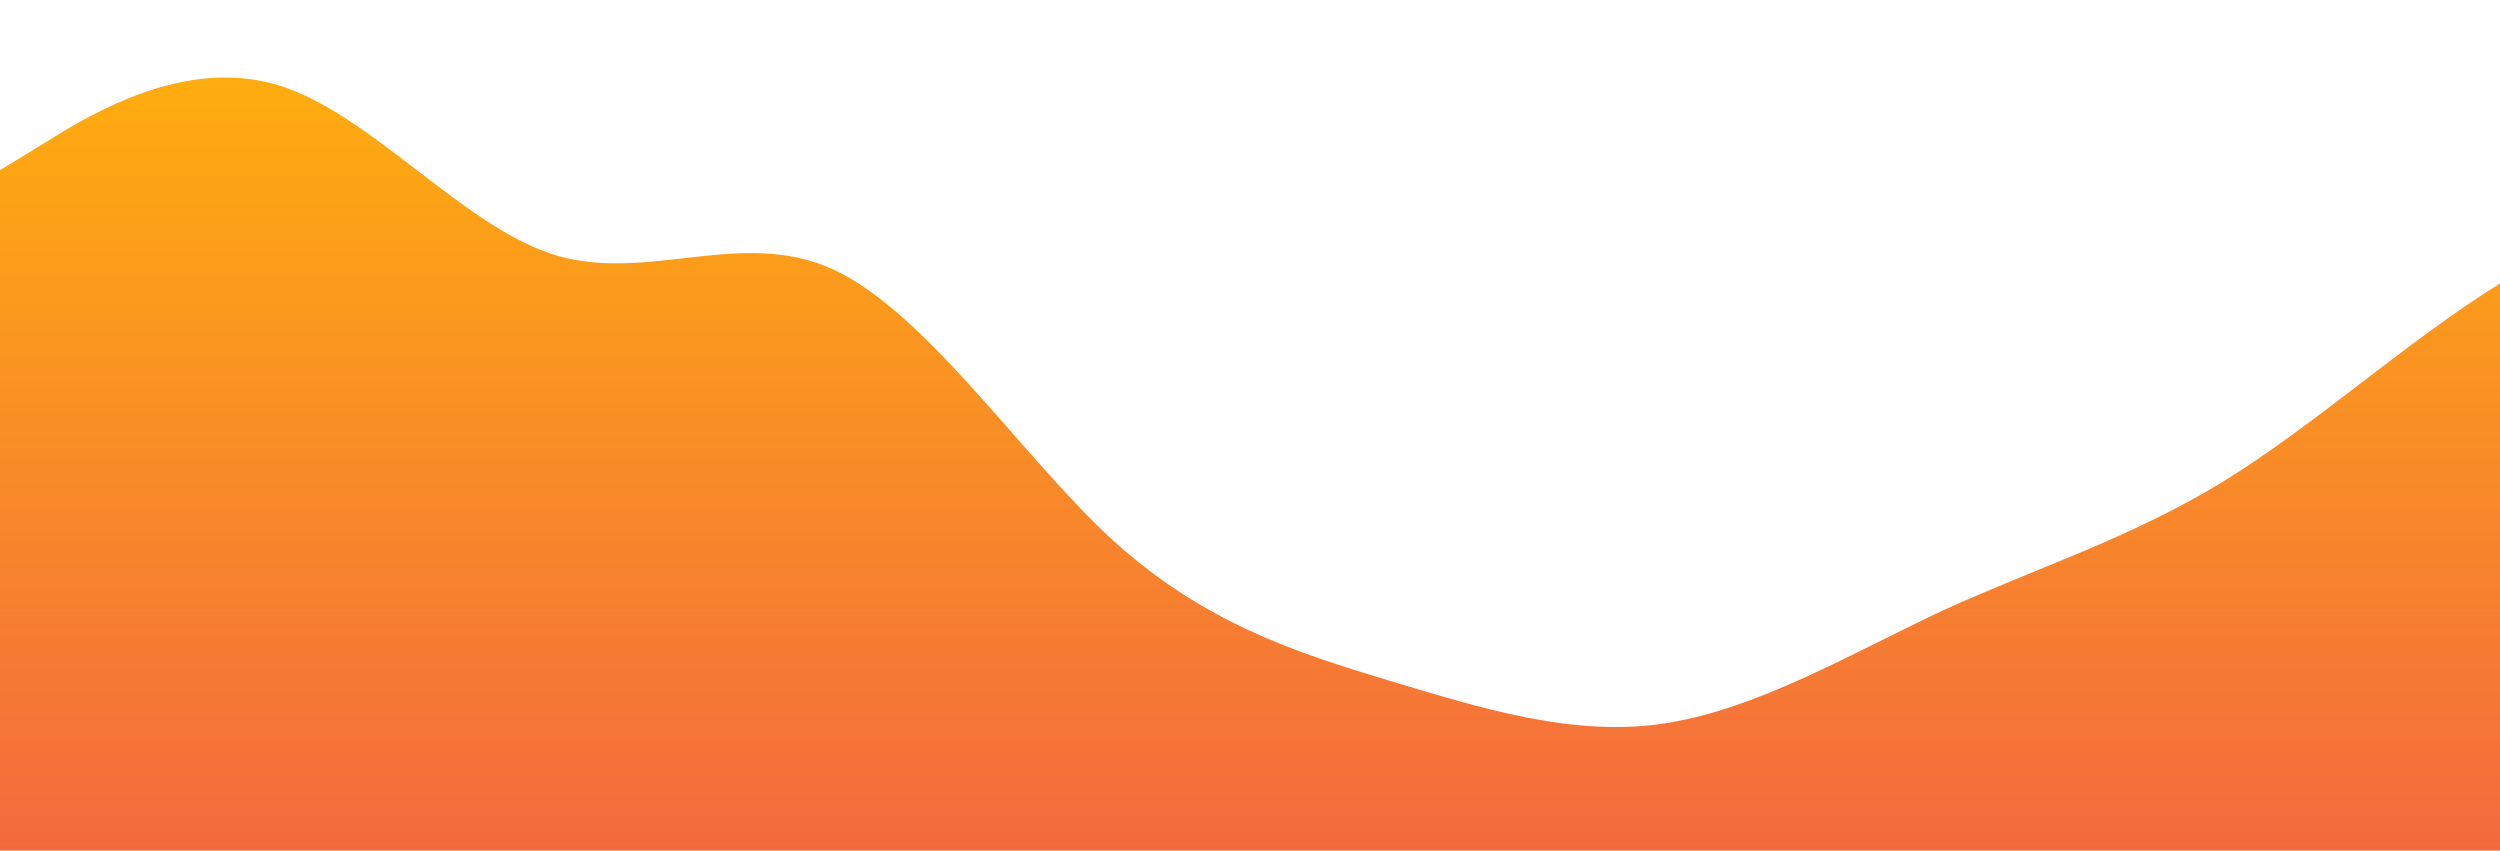 <?xml version="1.0" standalone="no"?>
<svg xmlns:xlink="http://www.w3.org/1999/xlink" id="wave" style="transform:rotate(0deg); transition: 0.3s" viewBox="0 0 1440 490" version="1.1" xmlns="http://www.w3.org/2000/svg"><defs><linearGradient id="sw-gradient-0" x1="0" x2="0" y1="1" y2="0"><stop stop-color="rgba(243, 106, 62, 1)" offset="0%"/><stop stop-color="rgba(255, 179, 11, 1)" offset="100%"/></linearGradient></defs><path style="transform:translate(0, 0px); opacity:1" fill="url(#sw-gradient-0)" d="M0,98L26.7,81.7C53.3,65,107,33,160,49C213.3,65,267,131,320,147C373.3,163,427,131,480,155.2C533.3,180,587,261,640,310.3C693.3,359,747,376,800,392C853.3,408,907,425,960,416.5C1013.3,408,1067,376,1120,351.2C1173.3,327,1227,310,1280,277.7C1333.3,245,1387,196,1440,163.3C1493.3,131,1547,114,1600,114.3C1653.3,114,1707,131,1760,163.3C1813.3,196,1867,245,1920,294C1973.3,343,2027,392,2080,375.7C2133.3,359,2187,278,2240,277.7C2293.3,278,2347,359,2400,343C2453.3,327,2507,212,2560,204.2C2613.3,196,2667,294,2720,334.8C2773.3,376,2827,359,2880,318.5C2933.3,278,2987,212,3040,163.3C3093.3,114,3147,82,3200,98C3253.3,114,3307,180,3360,245C3413.3,310,3467,376,3520,334.8C3573.3,294,3627,147,3680,73.5C3733.3,0,3787,0,3813,0L3840,0L3840,490L3813.3,490C3786.7,490,3733,490,3680,490C3626.7,490,3573,490,3520,490C3466.7,490,3413,490,3360,490C3306.7,490,3253,490,3200,490C3146.7,490,3093,490,3040,490C2986.7,490,2933,490,2880,490C2826.7,490,2773,490,2720,490C2666.7,490,2613,490,2560,490C2506.7,490,2453,490,2400,490C2346.7,490,2293,490,2240,490C2186.7,490,2133,490,2080,490C2026.7,490,1973,490,1920,490C1866.7,490,1813,490,1760,490C1706.7,490,1653,490,1600,490C1546.7,490,1493,490,1440,490C1386.7,490,1333,490,1280,490C1226.7,490,1173,490,1120,490C1066.7,490,1013,490,960,490C906.7,490,853,490,800,490C746.7,490,693,490,640,490C586.7,490,533,490,480,490C426.7,490,373,490,320,490C266.7,490,213,490,160,490C106.7,490,53,490,27,490L0,490Z"/></svg>